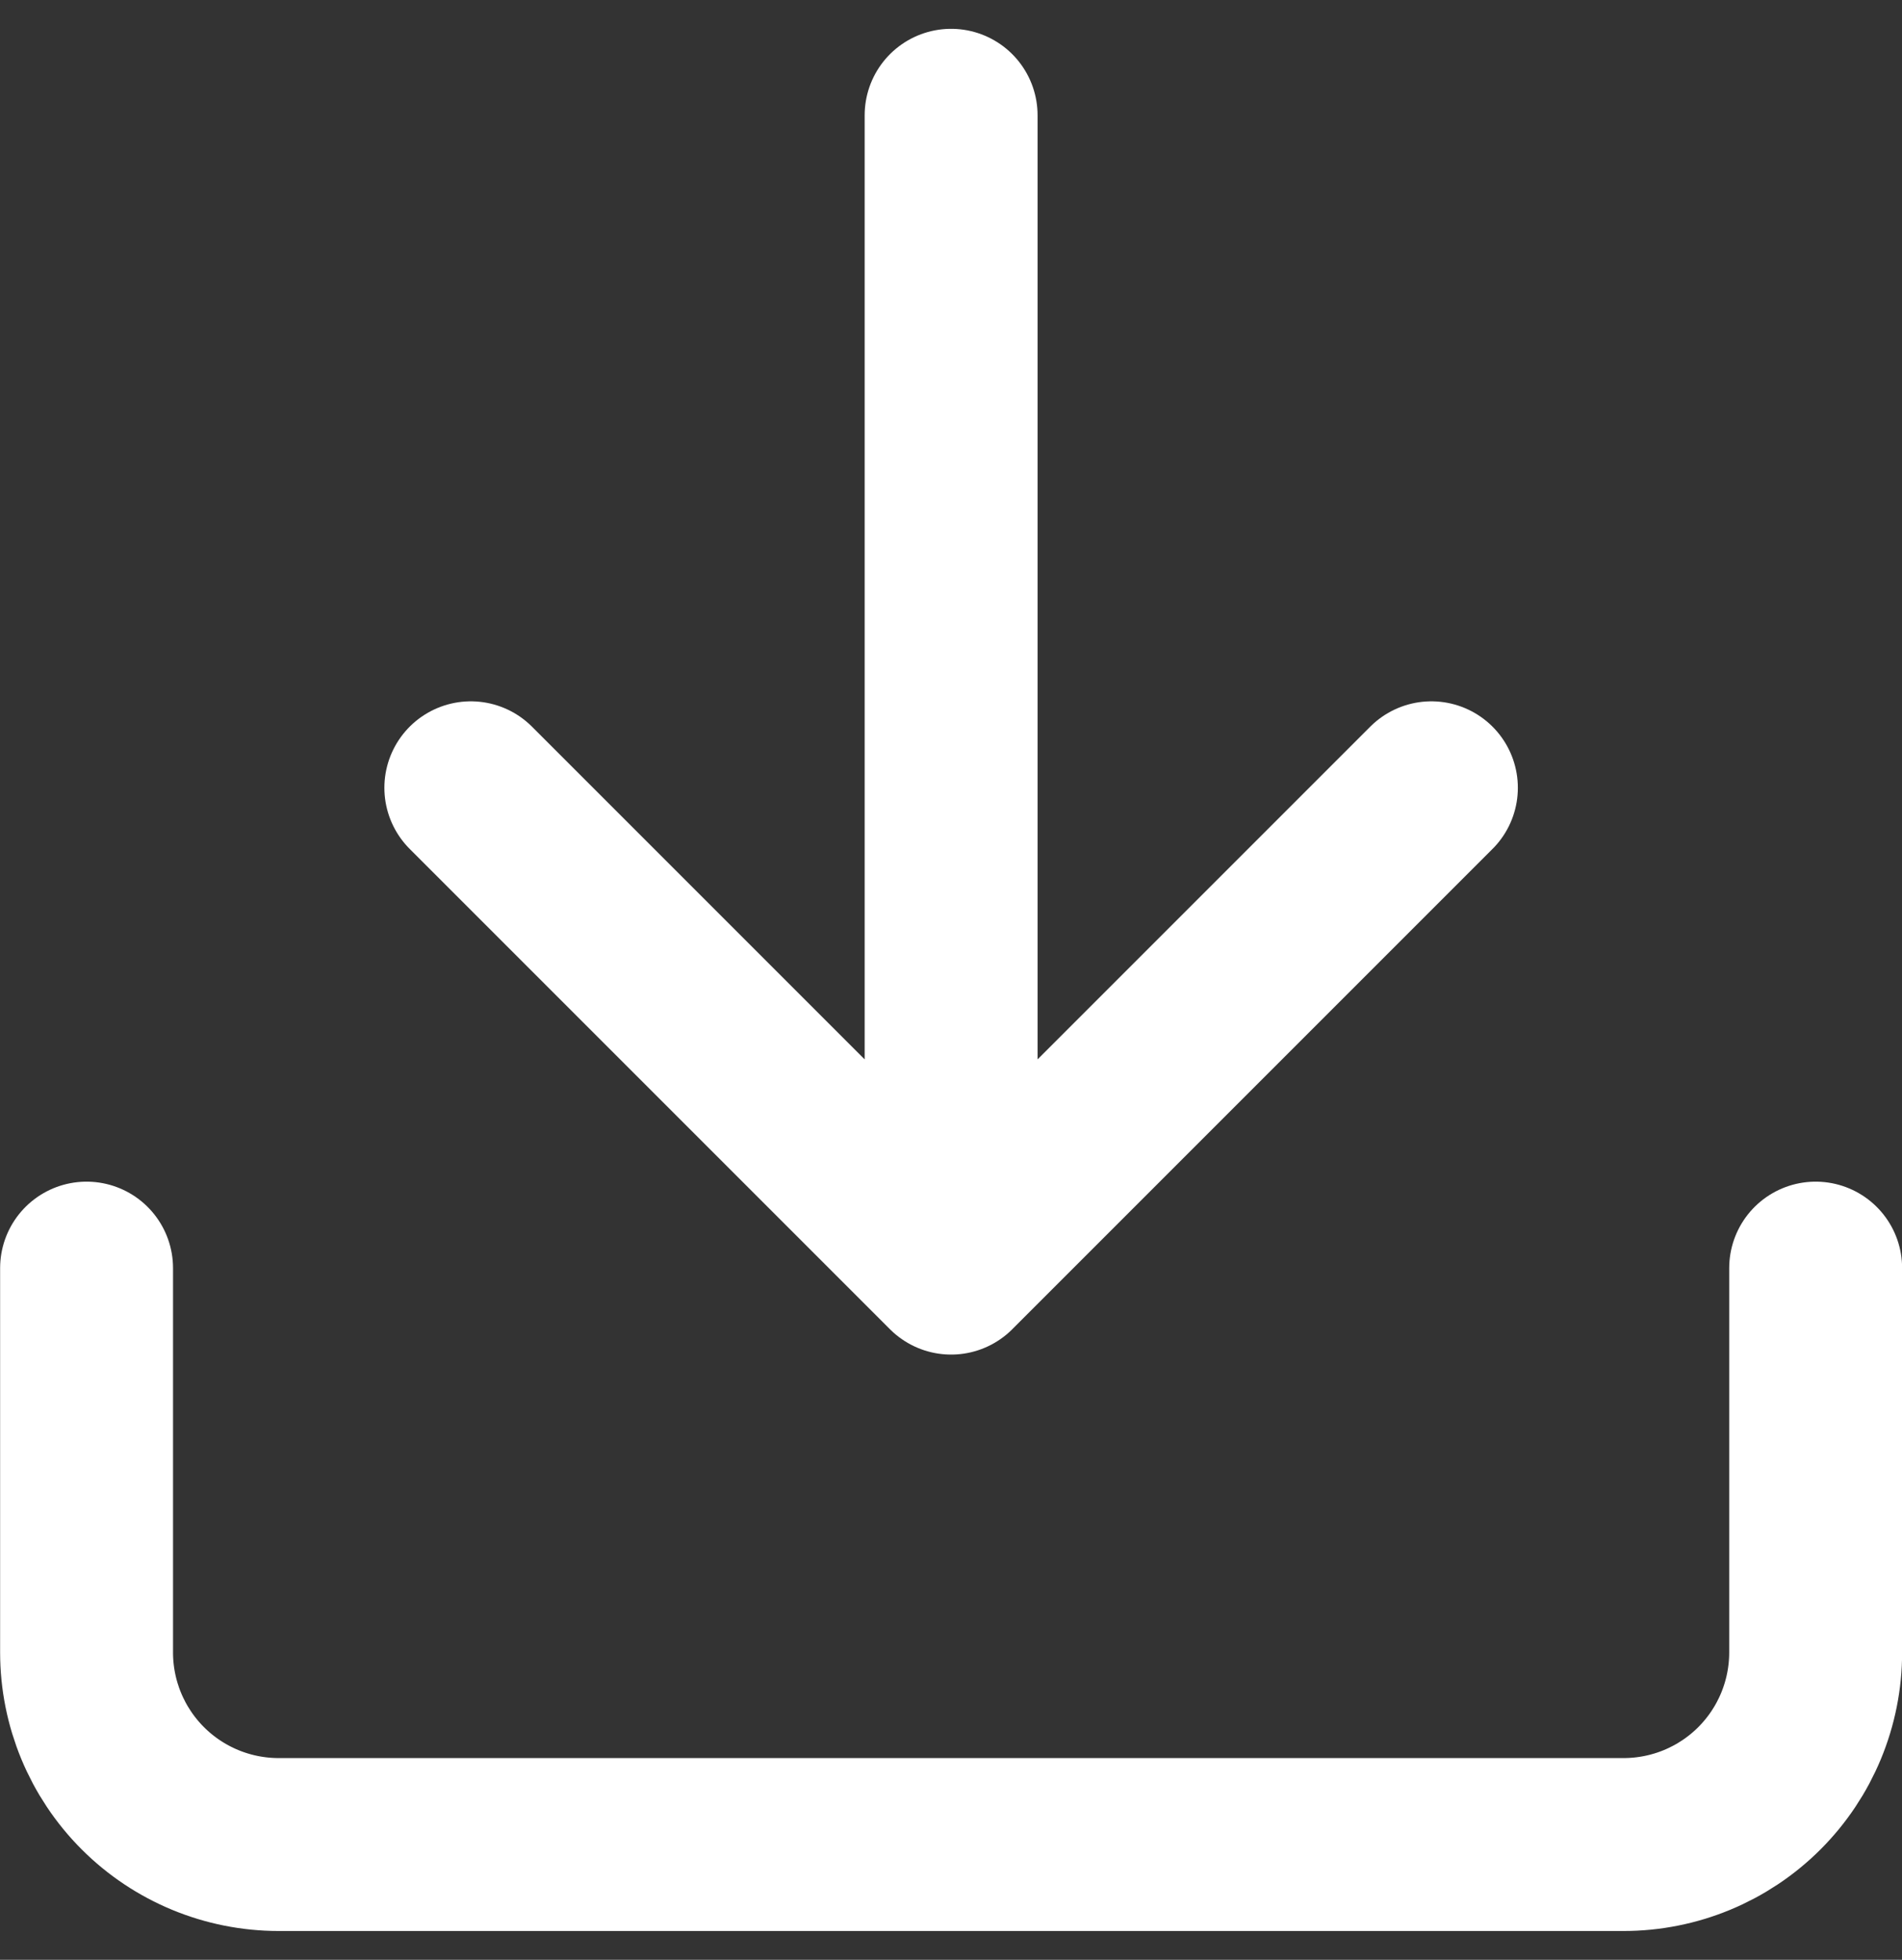 <svg width="33" height="34" viewBox="0 0 33 34" fill="none" xmlns="http://www.w3.org/2000/svg">
<rect x="0" y="0" width="33" height="34" fill="#333333" stroke="none"/>
<path d="M31.502 22V28.667C31.502 29.551 31.151 30.399 30.526 31.024C29.901 31.649 29.053 32 28.169 32H4.835C3.951 32 3.103 31.649 2.478 31.024C1.853 30.399 1.502 29.551 1.502 28.667V22M8.169 13.667L16.502 22M16.502 22L24.835 13.667M16.502 22V2" stroke="white" stroke-width="3" stroke-linecap="round" stroke-linejoin="round"/>
</svg>
